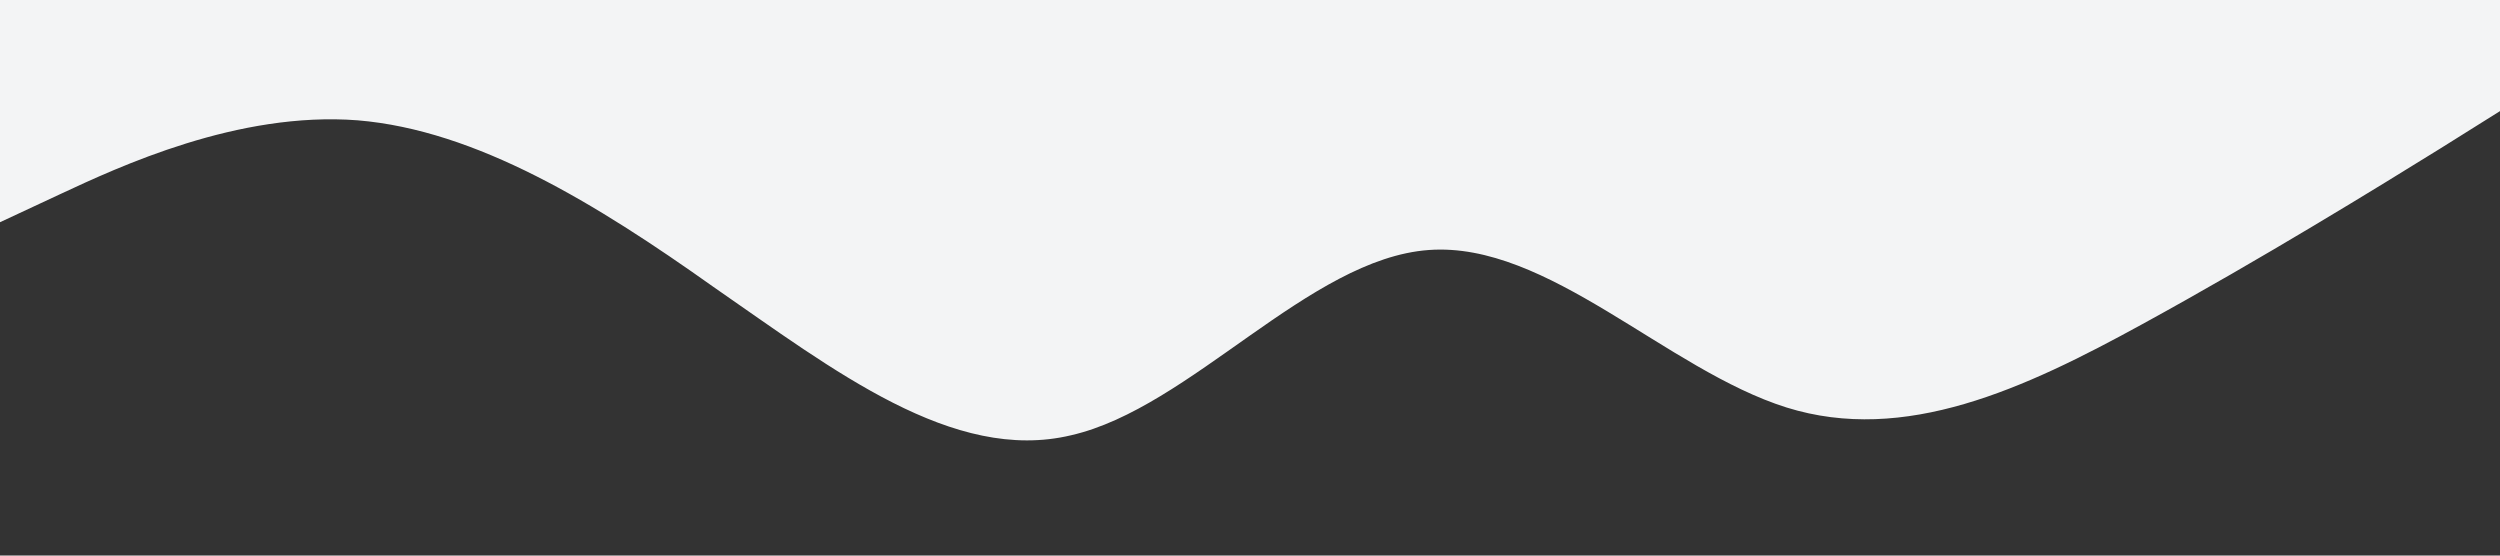 <svg xmlns="http://www.w3.org/2000/svg" viewBox="0 0 1440 320"><rect x="0" y="0" width="1440" height="320" fill="#333333" stroke="none"/><path fill="#f3f4f5" fill-opacity="1" d="M0,128L34.3,112C68.6,96,137,64,206,69.3C274.3,75,343,117,411,165.3C480,213,549,267,617,250.7C685.7,235,754,149,823,144C891.4,139,960,213,1029,234.7C1097.1,256,1166,224,1234,186.7C1302.9,149,1371,107,1406,85.3L1440,64L1440,0L1405.7,0C1371.4,0,1303,0,1234,0C1165.7,0,1097,0,1029,0C960,0,891,0,823,0C754.3,0,686,0,617,0C548.6,0,480,0,411,0C342.9,0,274,0,206,0C137.1,0,69,0,34,0L0,0Z"></path></svg>
